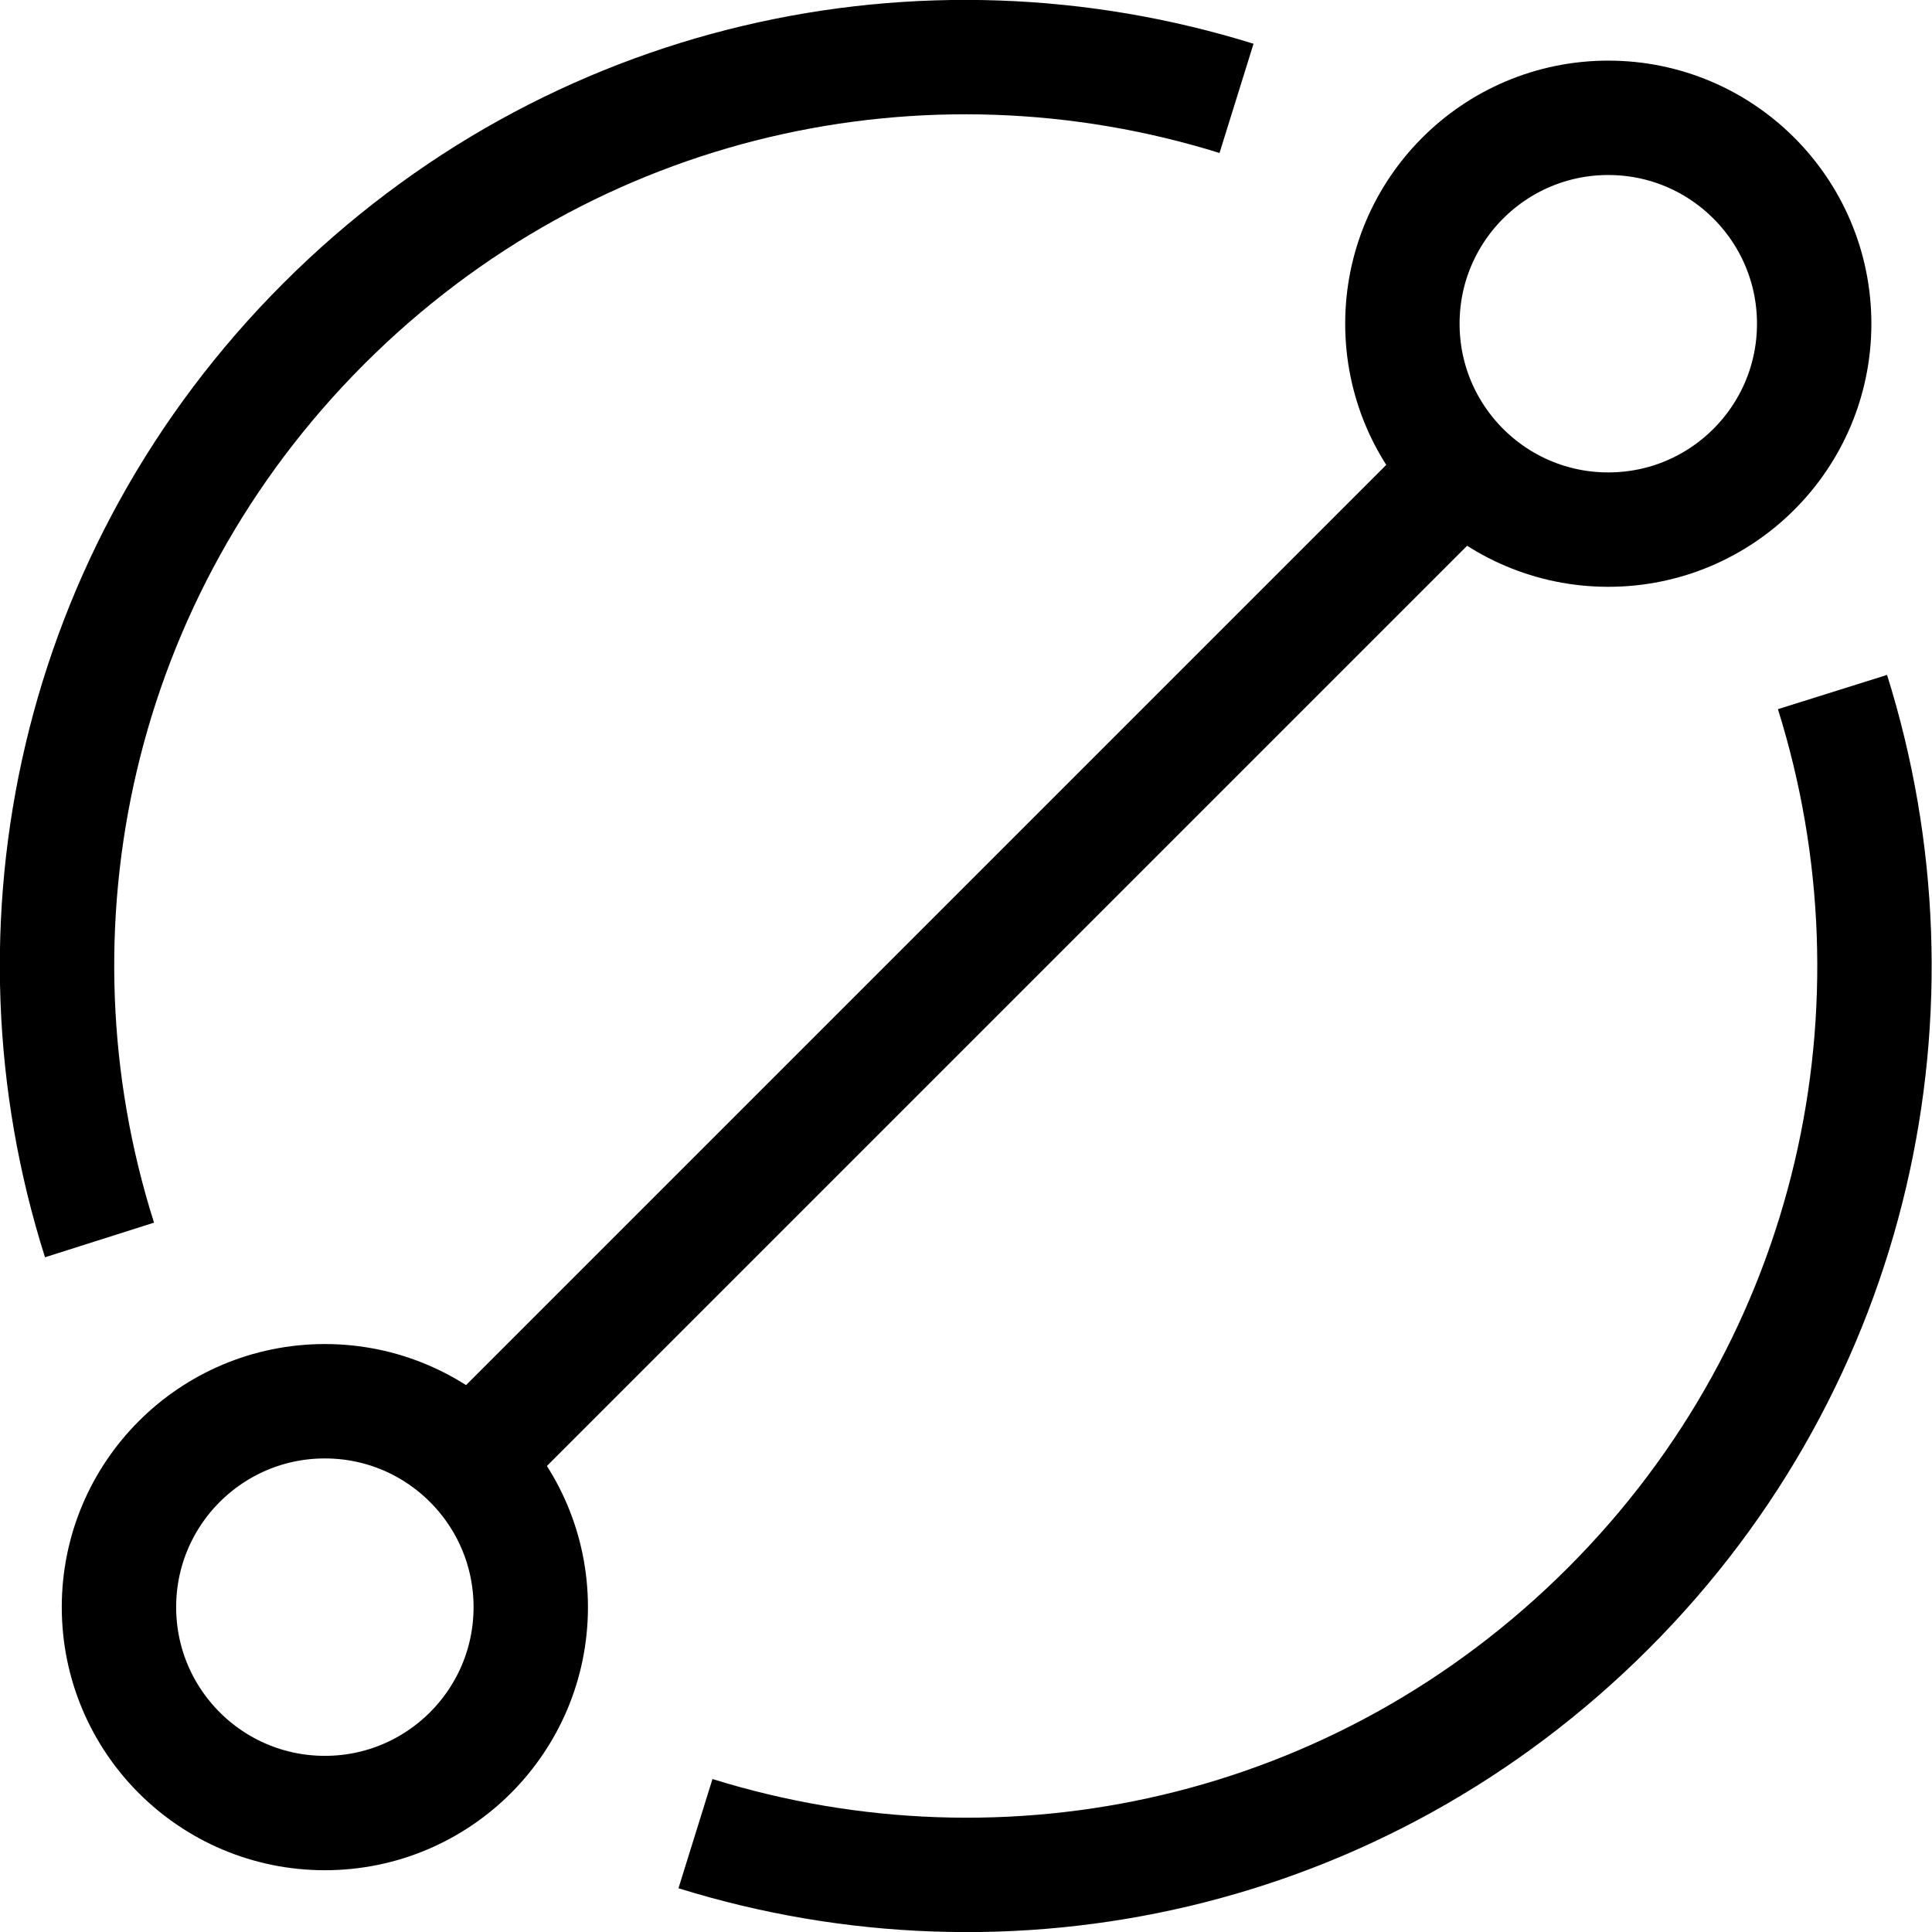 <?xml version="1.0" encoding="UTF-8"?>
<svg id="Layer_1" data-name="Layer 1" xmlns="http://www.w3.org/2000/svg" viewBox="0 0 16.89 16.89">
  <defs>
    <style>
      .cls-1 {
        fill: none;
        stroke: #000;
      }
    </style>
  </defs>
  <path class="cls-1" d="m.87,10.84C0,8.1.66,5,2.83,2.83S8.08.01,10.81.86"/>
  <path class="cls-1" d="m16.02,6.05c.86,2.74.21,5.84-1.96,8.01s-5.25,2.82-7.98,1.97"/>
  <circle class="cls-1" cx="14.06" cy="2.83" r="1.8"/>
  <circle class="cls-1" cx="2.84" cy="14.05" r="1.8"/>
  <line class="cls-1" x1="12.79" y1="4.1" x2="4.11" y2="12.78"/>
</svg>